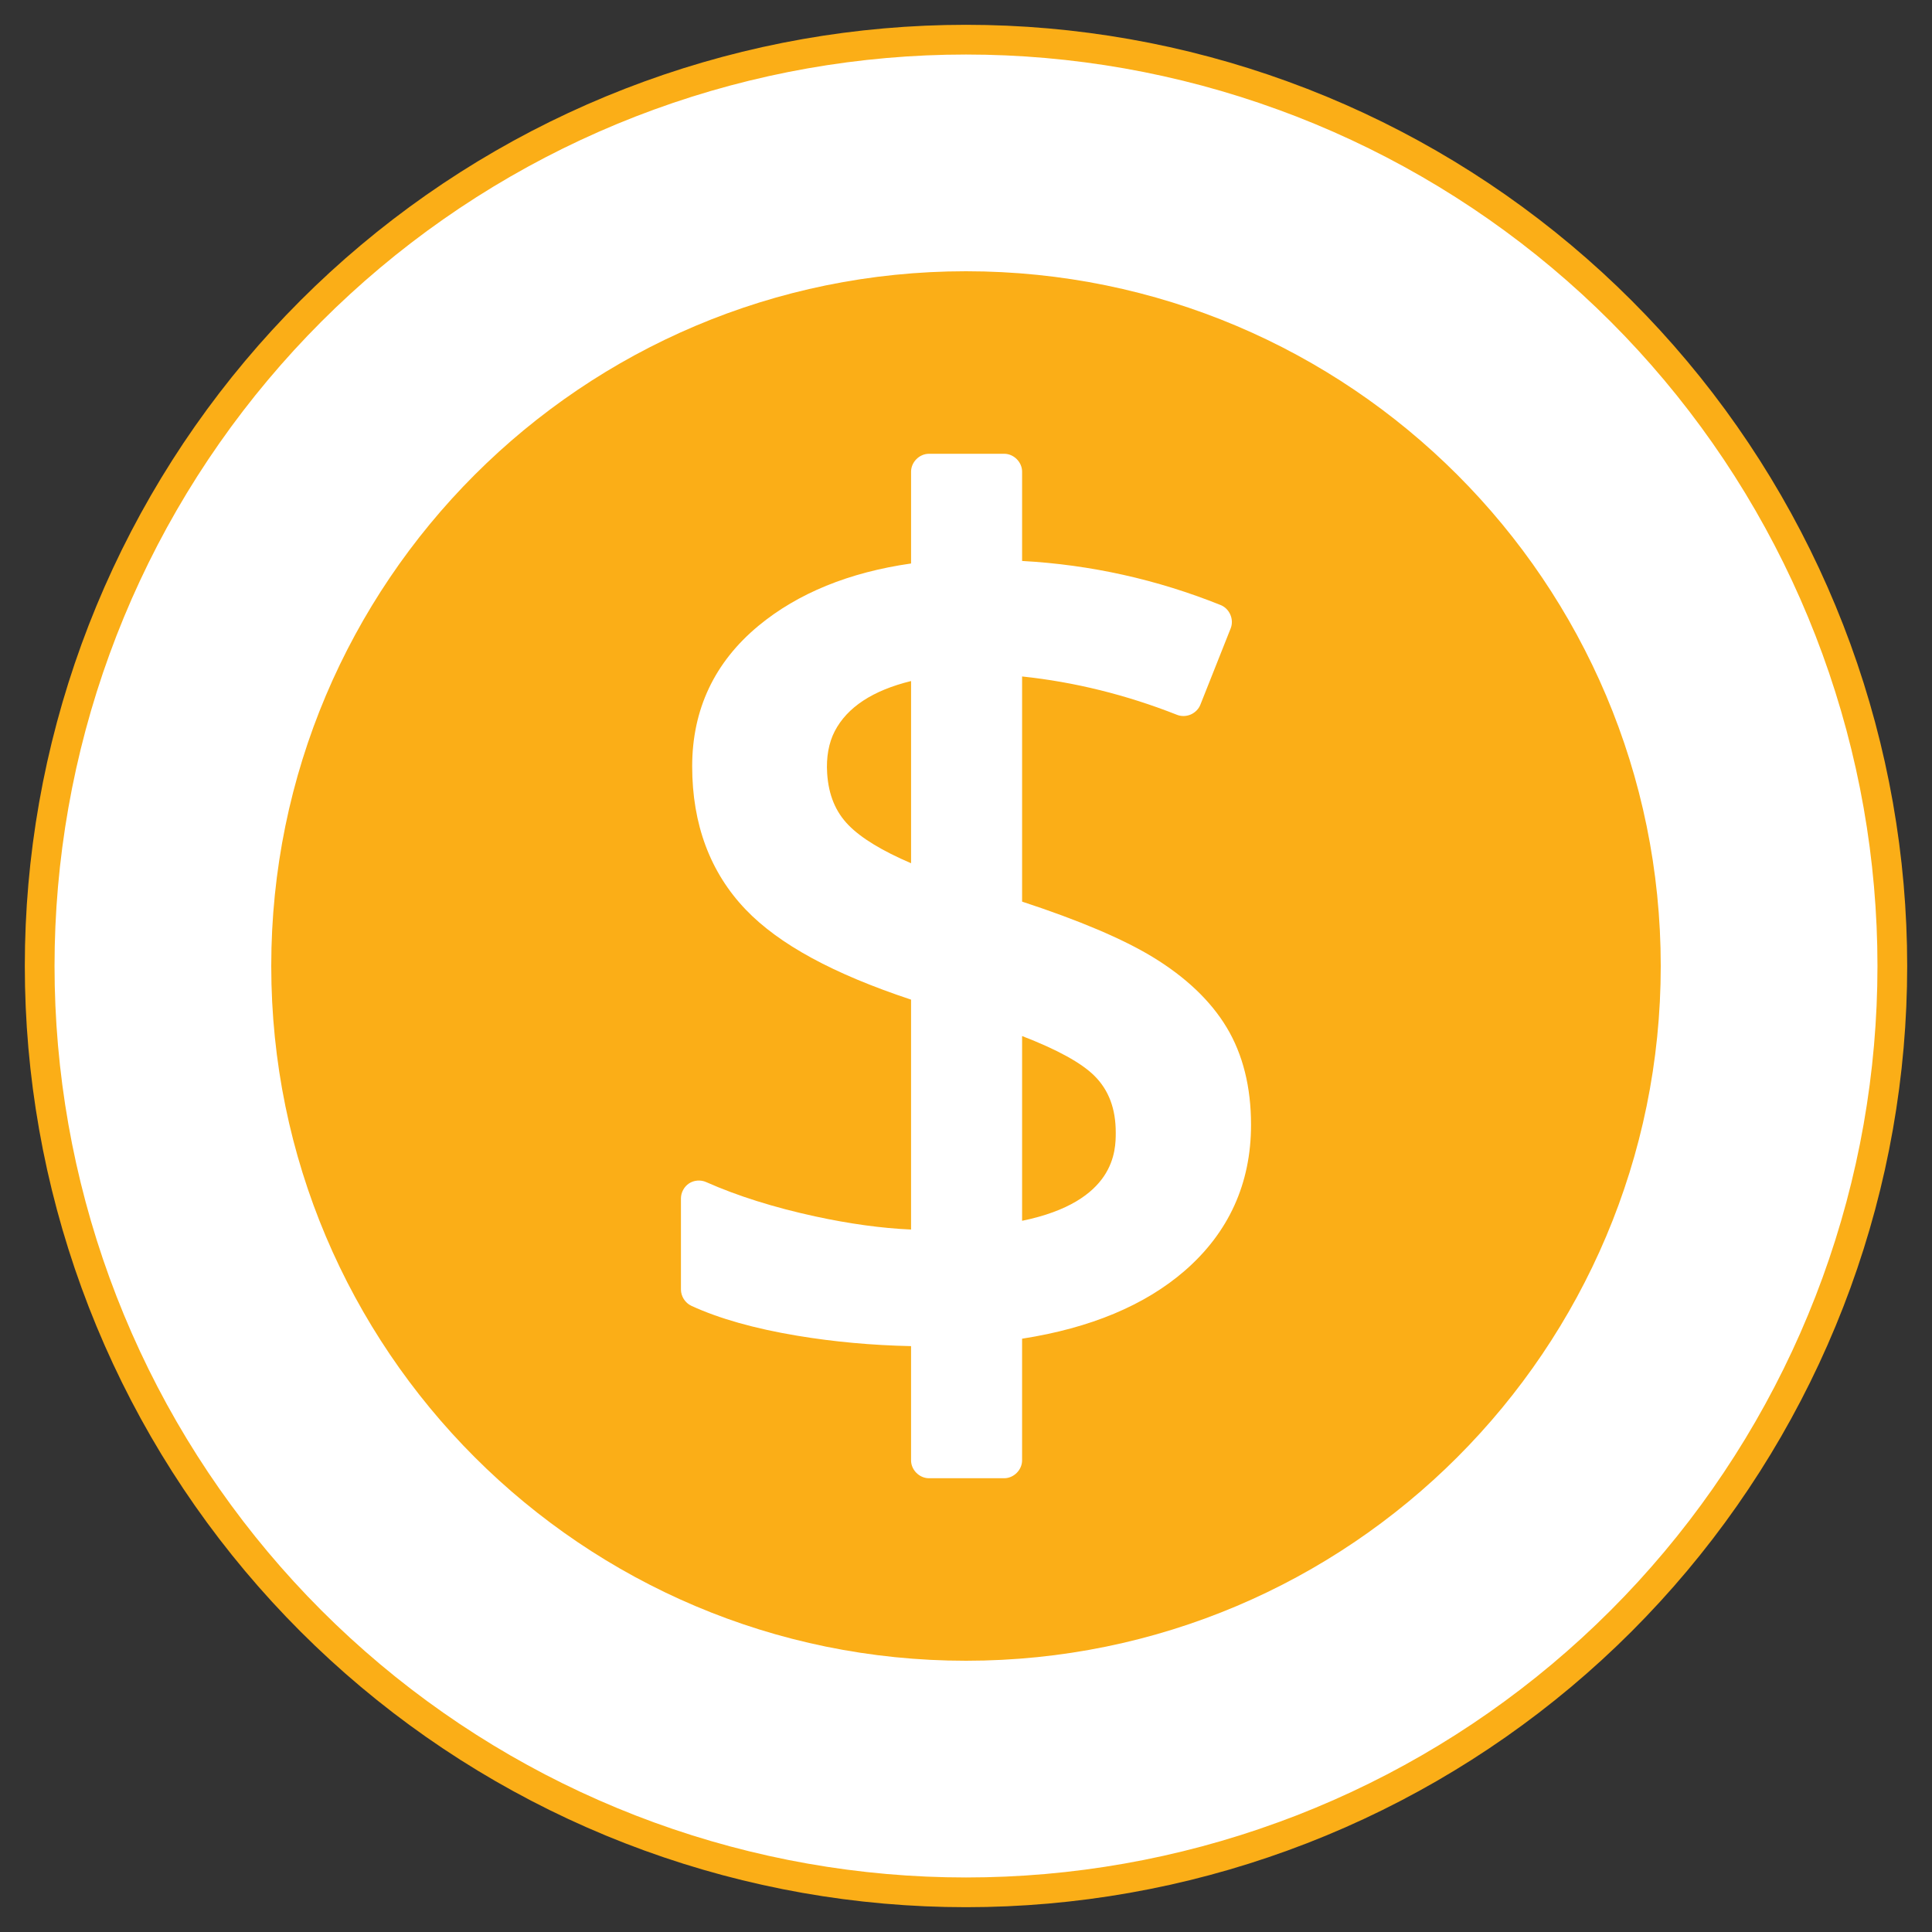 <?xml version="1.0" encoding="utf-8"?>
<!-- Generator: Adobe Illustrator 16.0.0, SVG Export Plug-In . SVG Version: 6.00 Build 0)  -->
<!DOCTYPE svg PUBLIC "-//W3C//DTD SVG 1.0//EN" "http://www.w3.org/TR/2001/REC-SVG-20010904/DTD/svg10.dtd">
<svg version="1.0" id="Layer_2" xmlns="http://www.w3.org/2000/svg" xmlns:xlink="http://www.w3.org/1999/xlink" x="0px" y="0px"
	 width="130px" height="130px" viewBox="0 0 130 130" enable-background="new 0 0 130 130" xml:space="preserve">
<rect x="0" y="0" width="130" height="130" fill="#333333" stroke="none"/>
<path fill="#FFFFFF" d="M65,2.669L65,2.669c-7.271,0-14.486,1.272-21.318,3.759c-6.833,2.487-13.178,6.15-18.747,10.824
	c-5.569,4.673-10.278,10.286-13.915,16.583c-3.635,6.296-6.141,13.181-7.403,20.341c-1.263,7.161-1.263,14.487,0,21.648
	c1.263,7.159,3.769,14.044,7.403,20.341c3.637,6.297,8.346,11.909,13.915,16.583s11.914,8.337,18.747,10.823
	c6.832,2.486,14.047,3.76,21.318,3.76s14.486-1.273,21.318-3.76h0.002c6.832-2.486,13.176-6.149,18.746-10.823
	s10.279-10.286,13.914-16.583c3.637-6.297,6.143-13.182,7.404-20.341c1.262-7.161,1.262-14.487,0-21.648
	c-1.262-7.16-3.768-14.045-7.404-20.341c-3.635-6.297-8.344-11.91-13.914-16.583c-5.57-4.674-11.914-8.337-18.746-10.824h-0.002
	C79.486,3.941,72.271,2.669,65,2.669"/>
<path fill="none" stroke="#fbae17" stroke-width="2" stroke-miterlimit="10" d="M65,2.669L65,2.669
	c-7.271,0-14.486,1.272-21.318,3.759c-6.833,2.487-13.178,6.15-18.747,10.824c-5.569,4.673-10.278,10.286-13.915,16.583
	c-3.635,6.296-6.141,13.181-7.403,20.341c-1.263,7.161-1.263,14.487,0,21.648c1.263,7.159,3.769,14.044,7.403,20.341
	c3.637,6.297,8.346,11.909,13.915,16.583s11.914,8.337,18.747,10.823c6.832,2.486,14.047,3.76,21.318,3.76s14.486-1.273,21.318-3.76
	h0.002c6.832-2.486,13.176-6.149,18.746-10.823s10.279-10.286,13.914-16.583c3.637-6.297,6.143-13.182,7.404-20.341
	c1.262-7.161,1.262-14.487,0-21.648c-1.262-7.16-3.768-14.045-7.404-20.341c-3.635-6.297-8.344-11.91-13.914-16.583
	c-5.57-4.674-11.914-8.337-18.746-10.824h-0.002C79.486,3.941,72.271,2.669,65,2.669z"/>
<path fill="#fbae17" d="M65.001,111.748L65.001,111.748c-25.817,0-46.749-20.931-46.749-46.748
	c0-25.819,20.932-46.748,46.749-46.748S111.748,39.182,111.748,65C111.748,90.817,90.818,111.748,65.001,111.748"/>
<path fill="#FFFFFF" d="M82.54,69.134c-1.075-1.787-2.749-3.38-4.972-4.734c-2-1.218-4.955-2.472-8.793-3.732V45.518
	c3.518,0.37,7.02,1.237,10.422,2.58c0.288,0.117,0.635,0.105,0.921-0.018s0.534-0.364,0.649-0.653l2.044-5.149
	c0.236-0.599-0.074-1.321-0.67-1.562c-4.28-1.723-8.77-2.72-13.366-2.97v-6.007c0-0.646-0.558-1.205-1.204-1.205h-5.063
	c-0.646,0-1.204,0.559-1.204,1.205v6.177c-4.173,0.596-7.622,2.004-10.265,4.19c-2.962,2.451-4.464,5.635-4.464,9.459
	c0,3.904,1.215,7.15,3.609,9.646c2.233,2.329,5.876,4.312,11.119,6.052v15.47c-1.968-0.085-4.13-0.382-6.446-0.883
	c-2.766-0.599-5.238-1.377-7.342-2.31c-0.362-0.164-0.813-0.131-1.146,0.086c-0.333,0.216-0.55,0.615-0.55,1.011v6.133
	c0,0.456,0.285,0.903,0.7,1.095c1.861,0.858,4.258,1.535,7.122,2.012c2.468,0.412,5.04,0.646,7.662,0.701v7.685
	c0,0.646,0.558,1.204,1.204,1.204h5.063c0.646,0,1.204-0.559,1.204-1.204v-8.185c4.588-0.713,8.266-2.248,10.942-4.57
	c2.961-2.57,4.463-5.873,4.463-9.819C84.181,73.148,83.629,70.944,82.54,69.134 M68.775,69.713c2.366,0.911,4.001,1.812,4.871,2.681
	c0.962,0.962,1.43,2.209,1.43,3.811c0,1.186-0.001,4.646-6.301,5.94V69.713z M56.168,49.201c0.838-1.614,2.563-2.746,5.136-3.375
	v12.259c-1.943-0.831-3.355-1.69-4.206-2.561c-0.874-0.893-1.346-2.032-1.44-3.485C55.586,50.961,55.764,49.979,56.168,49.201"/>
</svg>
